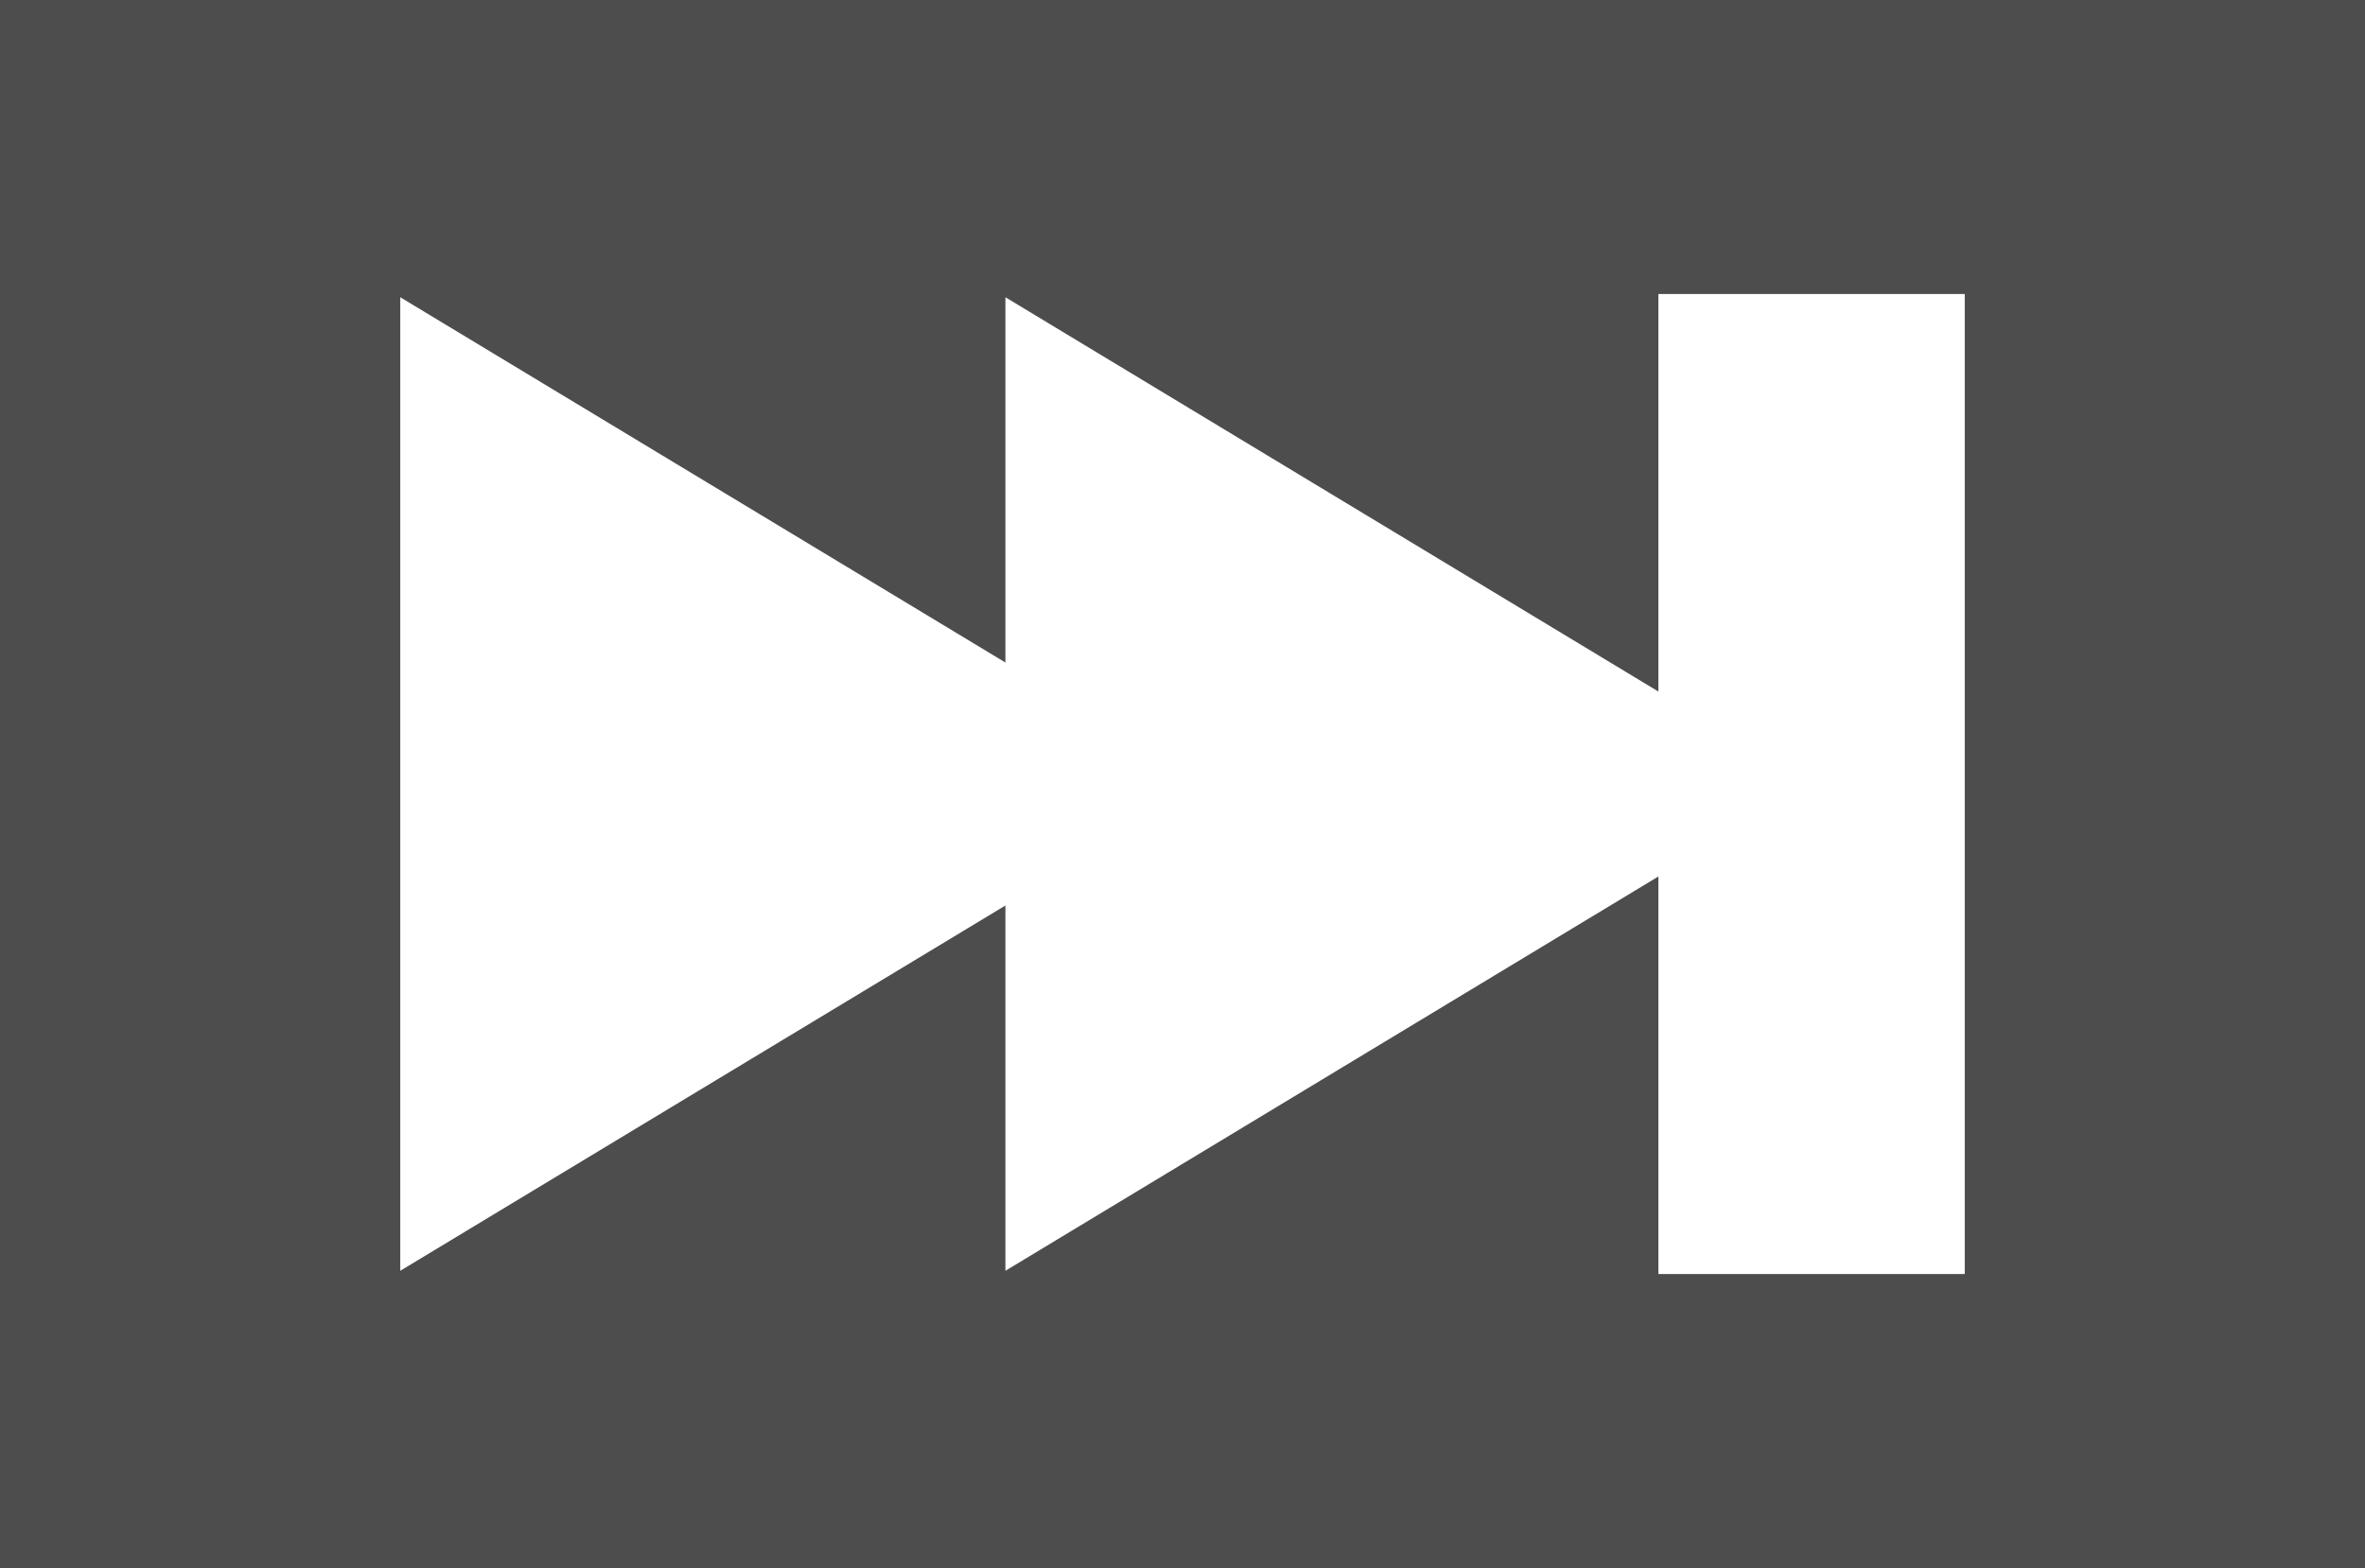 <?xml version="1.0" encoding="utf-8"?>
<!-- Generator: Adobe Illustrator 16.0.3, SVG Export Plug-In . SVG Version: 6.00 Build 0)  -->
<!DOCTYPE svg PUBLIC "-//W3C//DTD SVG 1.1//EN" "http://www.w3.org/Graphics/SVG/1.1/DTD/svg11.dtd">
<svg version="1.1" xmlns="http://www.w3.org/2000/svg" xmlns:xlink="http://www.w3.org/1999/xlink" x="0px" y="0px"
	 width="24.125px" height="16px" viewBox="0 0 24.125 16" enable-background="new 0 0 24.125 16" xml:space="preserve">
<rect x="0" y="0" width="24.125" height="16" fill="#808080" stroke="none"/>
<g id="Layer_1">
	<rect opacity="0.4" width="24.25" height="16"/>
</g>
<g id="Layer_4">
	<g>
		<polygon fill="#FFFFFF" points="4.083,12.967 12.309,8 4.083,3.033 		"/>
		<polygon fill="#FFFFFF" points="10.256,12.967 18.479,8 10.256,3.033 		"/>
		<rect x="16.917" y="3" fill="#FFFFFF" width="3.125" height="10"/>
	</g>
</g>
</svg>
